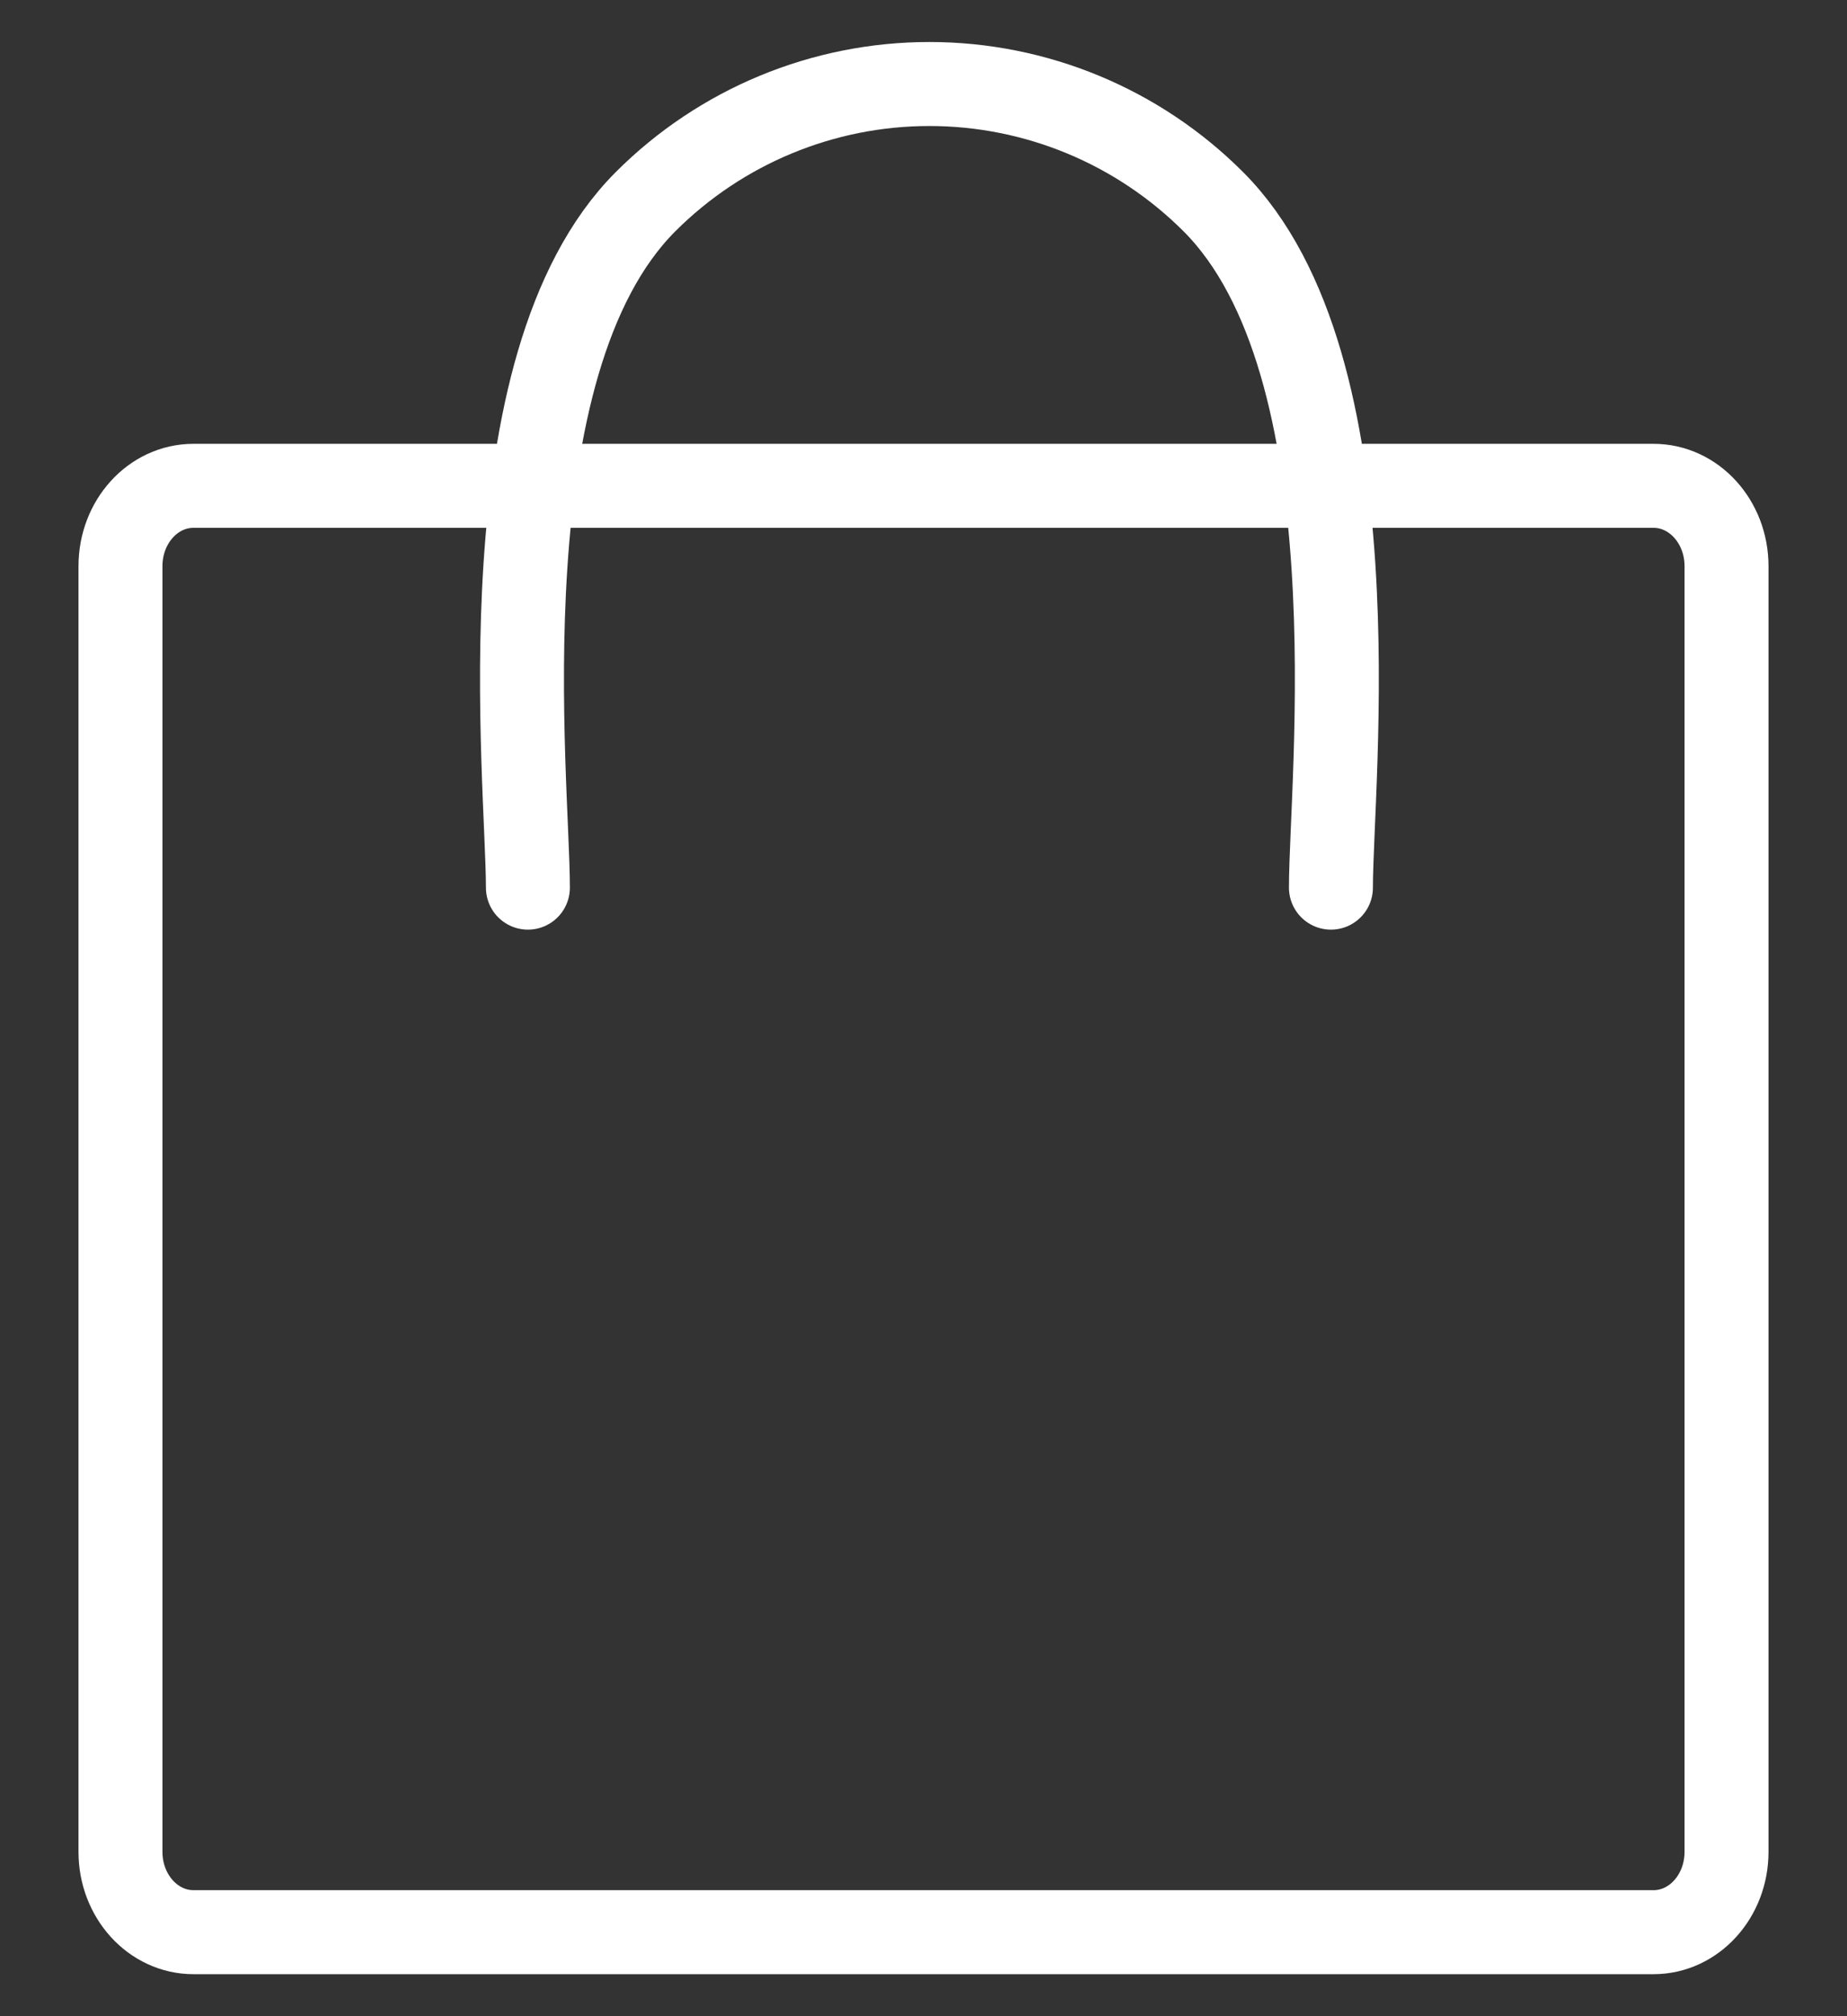 <svg width="22" height="24" viewBox="0 0 22 24" fill="none" xmlns="http://www.w3.org/2000/svg">
<rect x="0" y="0" width="22" height="24" fill="#333333" stroke="none"/>
<path d="M19.695 5.783H2.305C1.823 5.783 1.435 6.211 1.435 6.739V22.044C1.435 22.572 1.824 23 2.305 23H19.695C20.176 23 20.565 22.572 20.565 22.044V6.739C20.565 6.211 20.176 5.783 19.695 5.783Z" stroke="white" stroke-linecap="round" stroke-linejoin="round"/>
<path d="M6.288 10.566C6.288 9.297 5.742 4.348 7.689 2.401C8.586 1.504 9.802 1 11.07 1C12.339 1 13.555 1.504 14.452 2.401C16.399 4.348 15.853 9.297 15.853 10.566" stroke="white" stroke-linecap="round" stroke-linejoin="round"/>
</svg>
